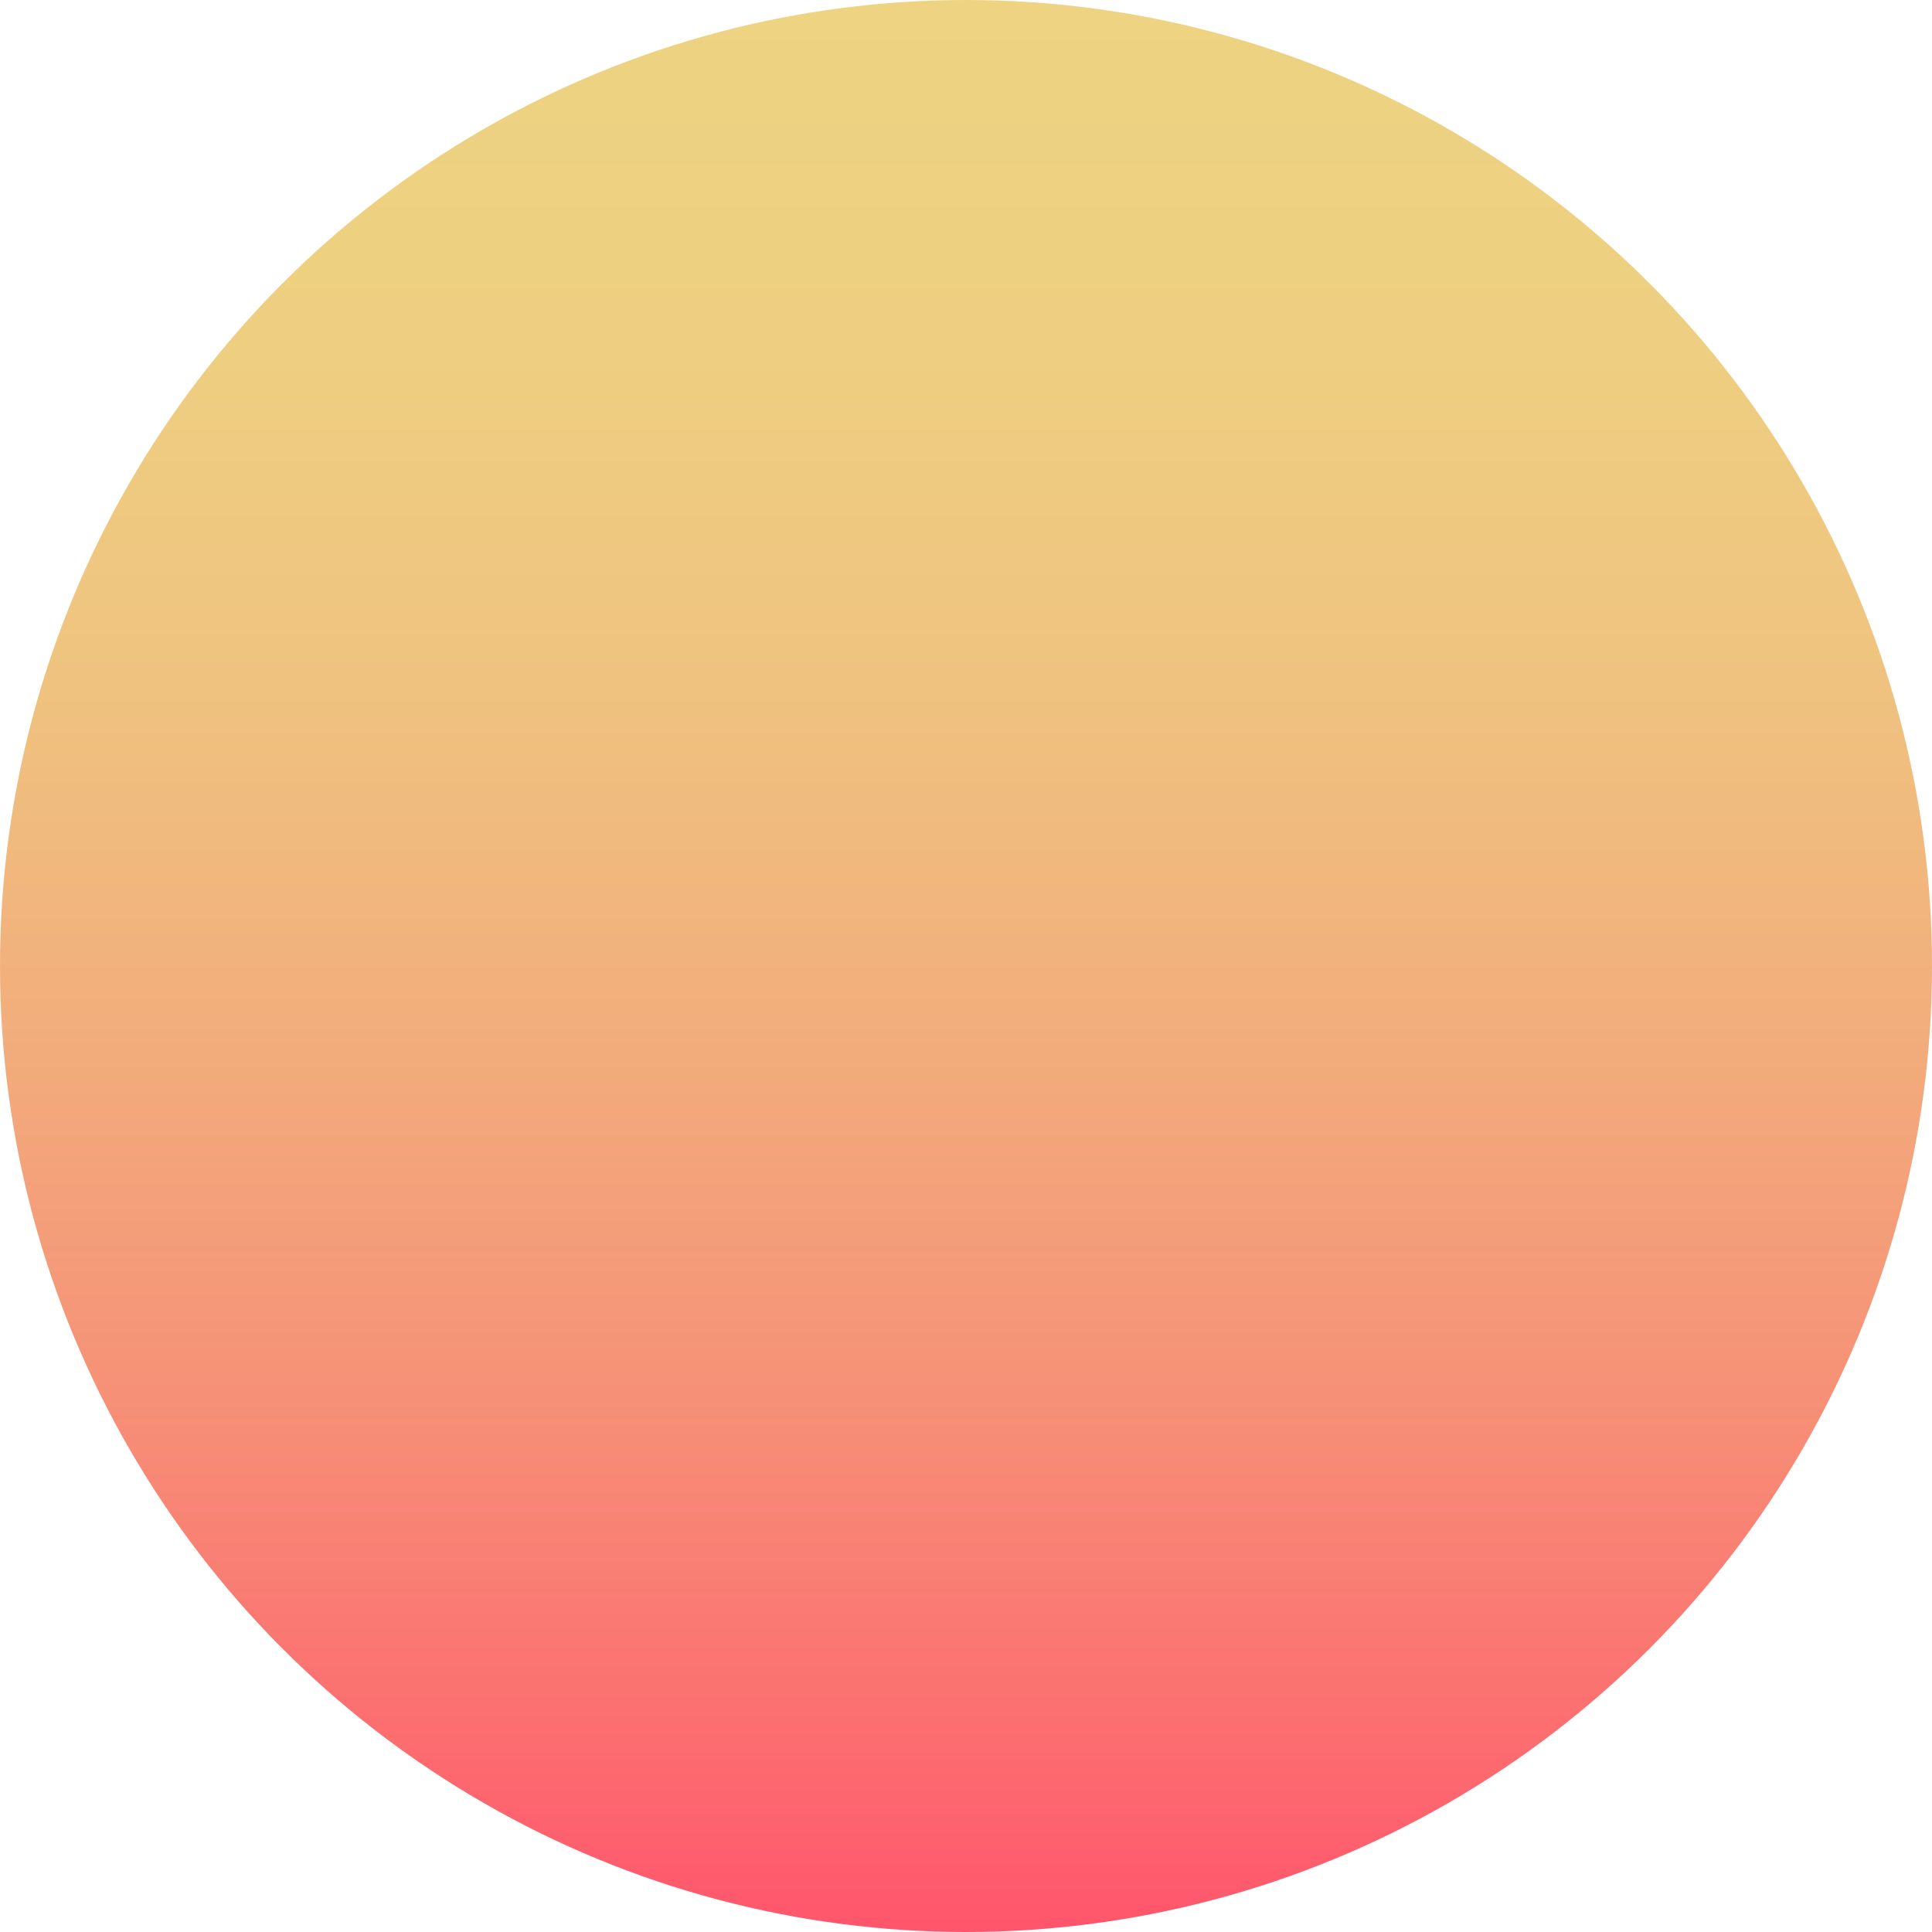<svg id="Layer_11" data-name="Layer 11" xmlns="http://www.w3.org/2000/svg" xmlns:xlink="http://www.w3.org/1999/xlink" viewBox="0 0 772 772"><defs><linearGradient id="linear-gradient" x1="386" x2="386" y2="772" gradientUnits="userSpaceOnUse"><stop offset="0" stop-color="#edd382"/><stop offset="0.17" stop-color="#eecf81"/><stop offset="0.35" stop-color="#efc37f"/><stop offset="0.53" stop-color="#f2ae7c"/><stop offset="0.72" stop-color="#f69177"/><stop offset="0.9" stop-color="#fc6d70"/><stop offset="1" stop-color="#ff556c"/></linearGradient></defs><title>sun</title><circle cx="386" cy="386" r="386" fill="url(#linear-gradient)"/></svg>